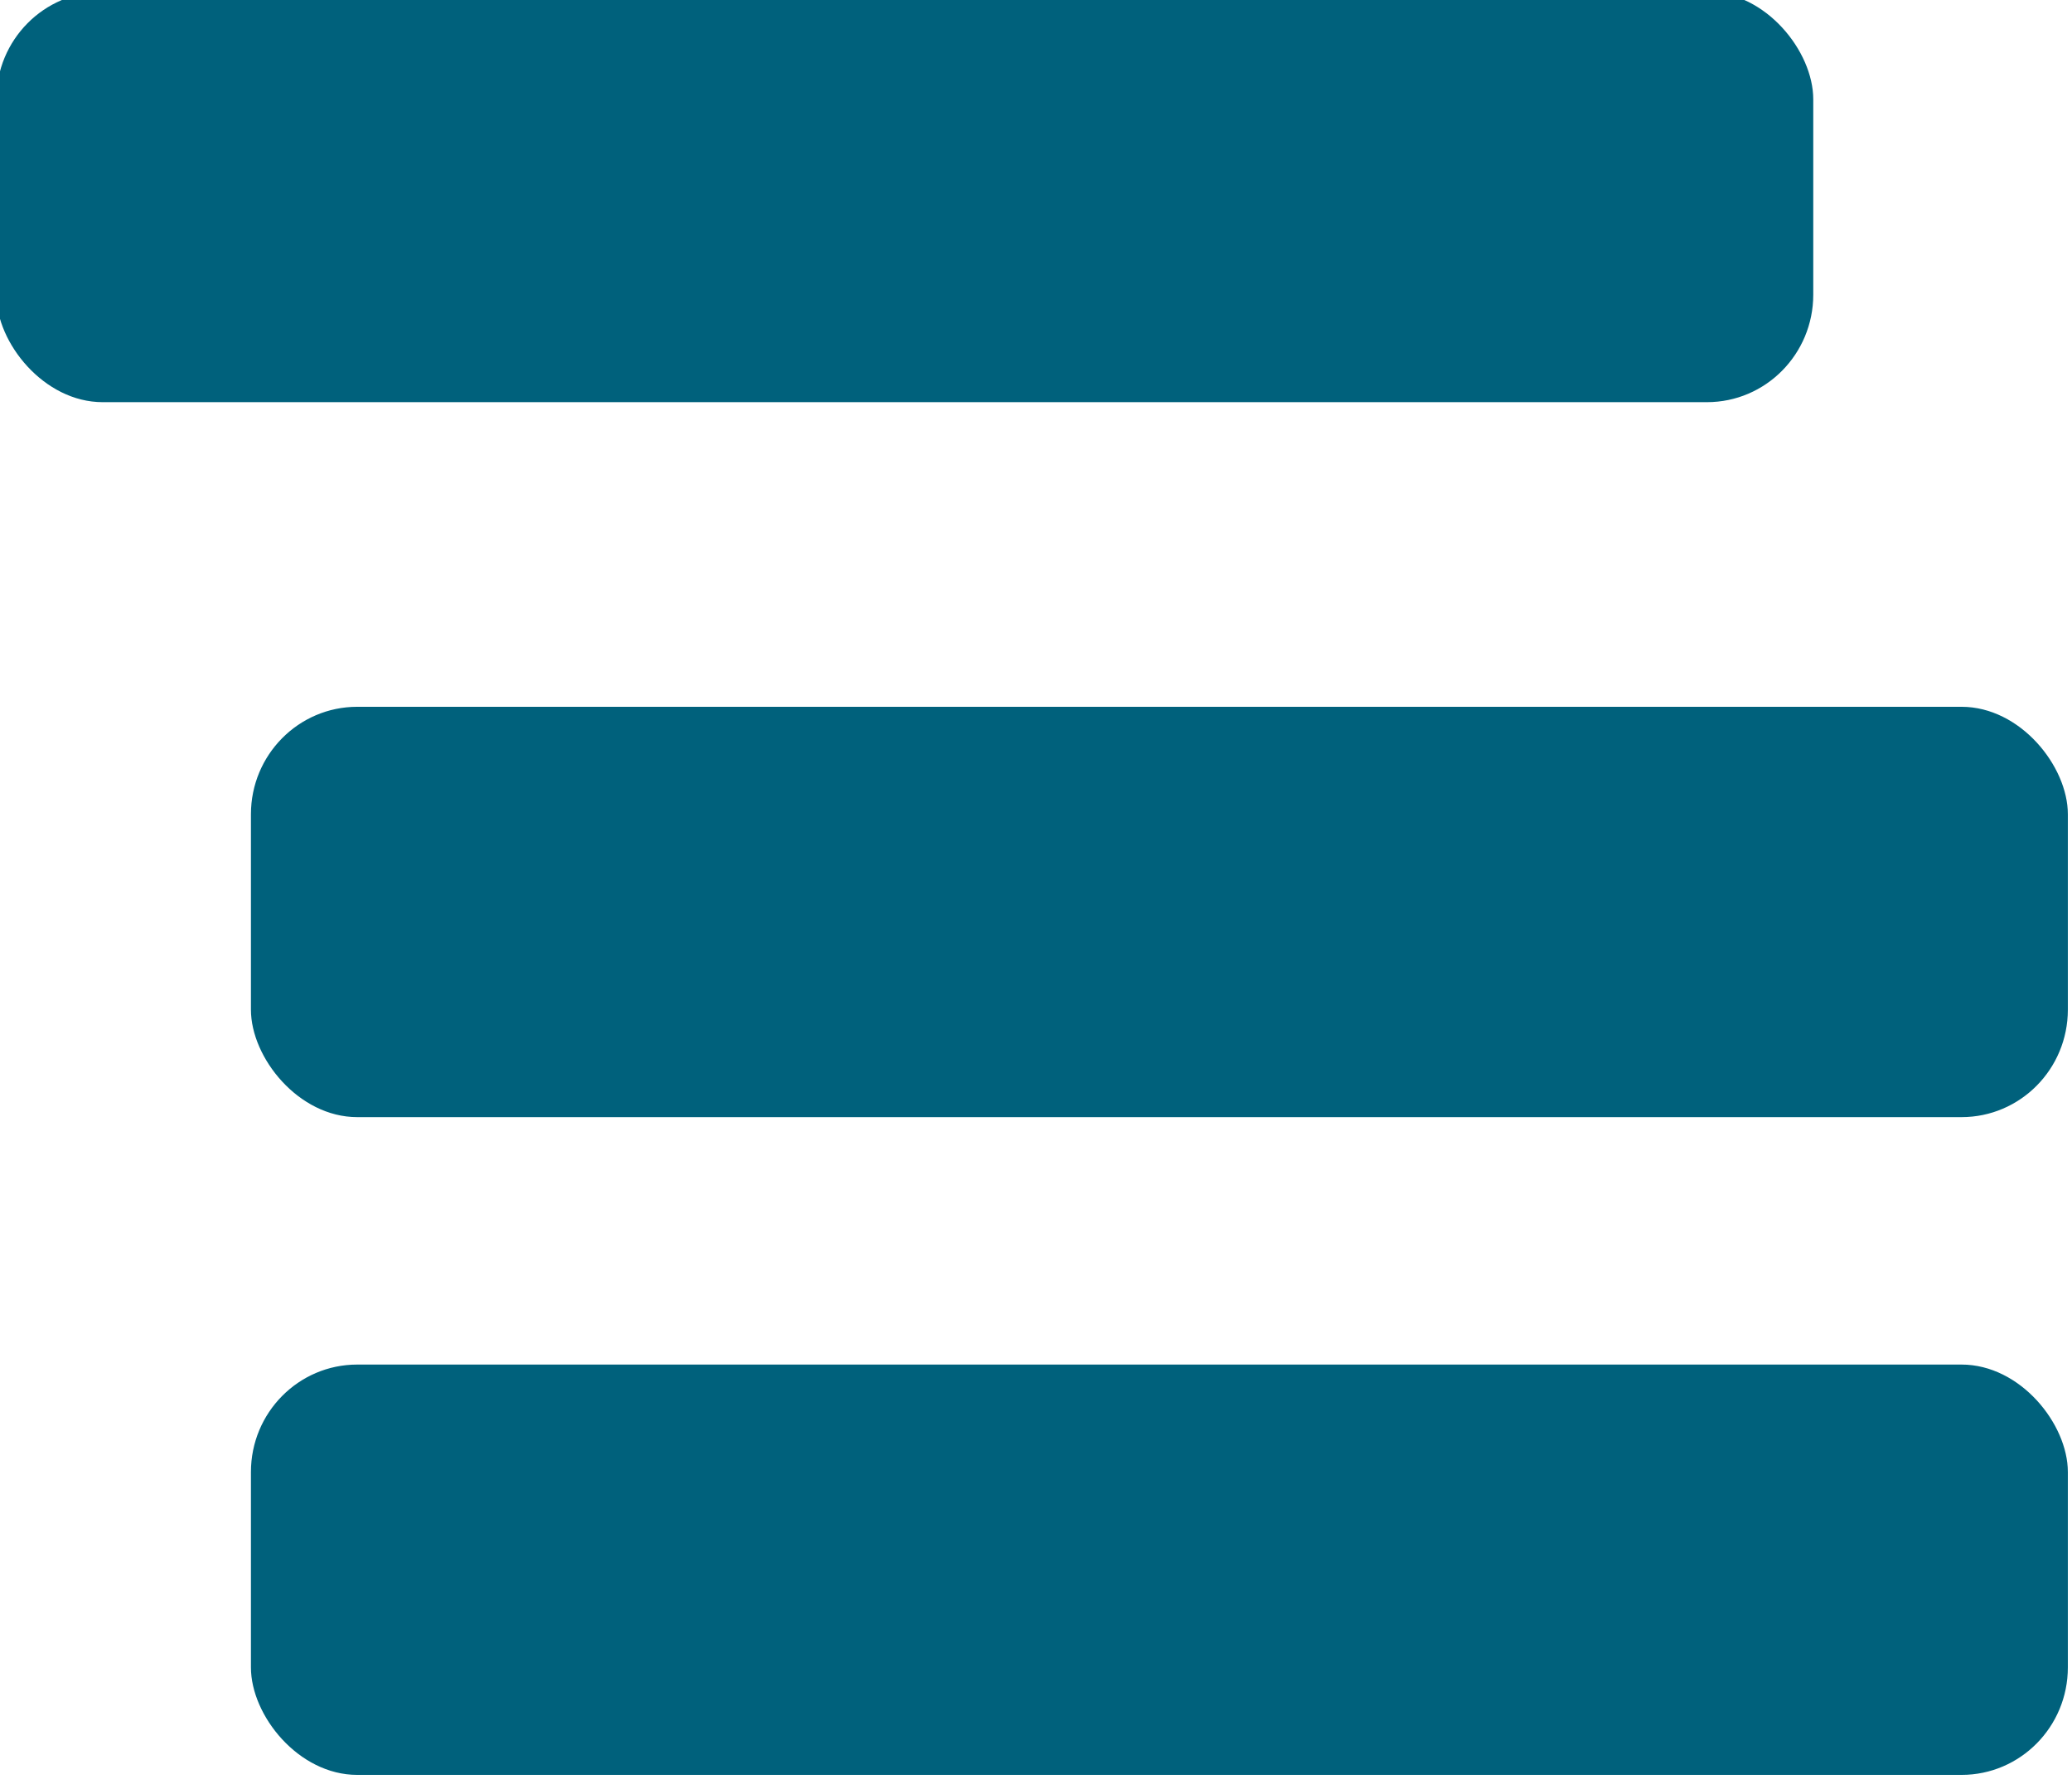 <?xml version="1.0" encoding="UTF-8" standalone="no"?>
<!-- Created with Inkscape (http://www.inkscape.org/) -->

<svg
   xmlns:dc="http://purl.org/dc/elements/1.1/"
   xmlns:cc="http://creativecommons.org/ns#"
   xmlns:rdf="http://www.w3.org/1999/02/22-rdf-syntax-ns#"
   xmlns:svg="http://www.w3.org/2000/svg"
   xmlns="http://www.w3.org/2000/svg"
   xmlns:sodipodi="http://sodipodi.sourceforge.net/DTD/sodipodi-0.dtd"
   xmlns:inkscape="http://www.inkscape.org/namespaces/inkscape"
   width="36"
   height="31"
   viewBox="0 0 36 31"
   id="svg8776"
   version="1.1"
   inkscape:version="0.91 r13725"
   sodipodi:docname="list-btn.svg">
  <defs
     id="defs8778" />
  <sodipodi:namedview
     id="base"
     pagecolor="#ffffff"
     bordercolor="#666666"
     borderopacity="1.0"
     inkscape:pageopacity="0.0"
     inkscape:pageshadow="2"
     inkscape:zoom="7.9195959"
     inkscape:cx="20.253403"
     inkscape:cy="18.566655"
     inkscape:document-units="px"
     inkscape:current-layer="layer1"
     showgrid="false"
     units="px"
     inkscape:window-width="1468"
     inkscape:window-height="841"
     inkscape:window-x="-8"
     inkscape:window-y="-8"
     inkscape:window-maximized="1" />
  <g
     inkscape:label="Layer 1"
     inkscape:groupmode="layer"
     id="layer1"
     transform="translate(0,-1021.362)">
    <g
       style="fill:#00617c;fill-opacity:1"
       id="g6638"
       transform="matrix(0.983,0,0,0.994,-272.447,669.841)">
      <rect
         ry="1.879"
         y="353.5"
         x="277.094"
         height="7.174"
         width="32.114"
         id="rect6640"
         style="fill-opacity:1;stroke:none;stroke-width:5;stroke-linejoin:miter;stroke-miterlimit:4;stroke-dasharray:none;stroke-opacity:1" />
      <rect
         style="fill-opacity:1;stroke:none;stroke-width:5;stroke-linejoin:miter;stroke-miterlimit:4;stroke-dasharray:none;stroke-opacity:1"
         id="rect6642"
         width="32.114"
         height="7.174"
         x="281.594"
         y="366"
         ry="1.879" />
      <rect
         ry="1.879"
         y="377.5"
         x="281.594"
         height="7.174"
         width="32.114"
         id="rect6644"
         style="fill-opacity:1;stroke:none;stroke-width:5;stroke-linejoin:miter;stroke-miterlimit:4;stroke-dasharray:none;stroke-opacity:1" />
    </g>
  </g>
</svg>
